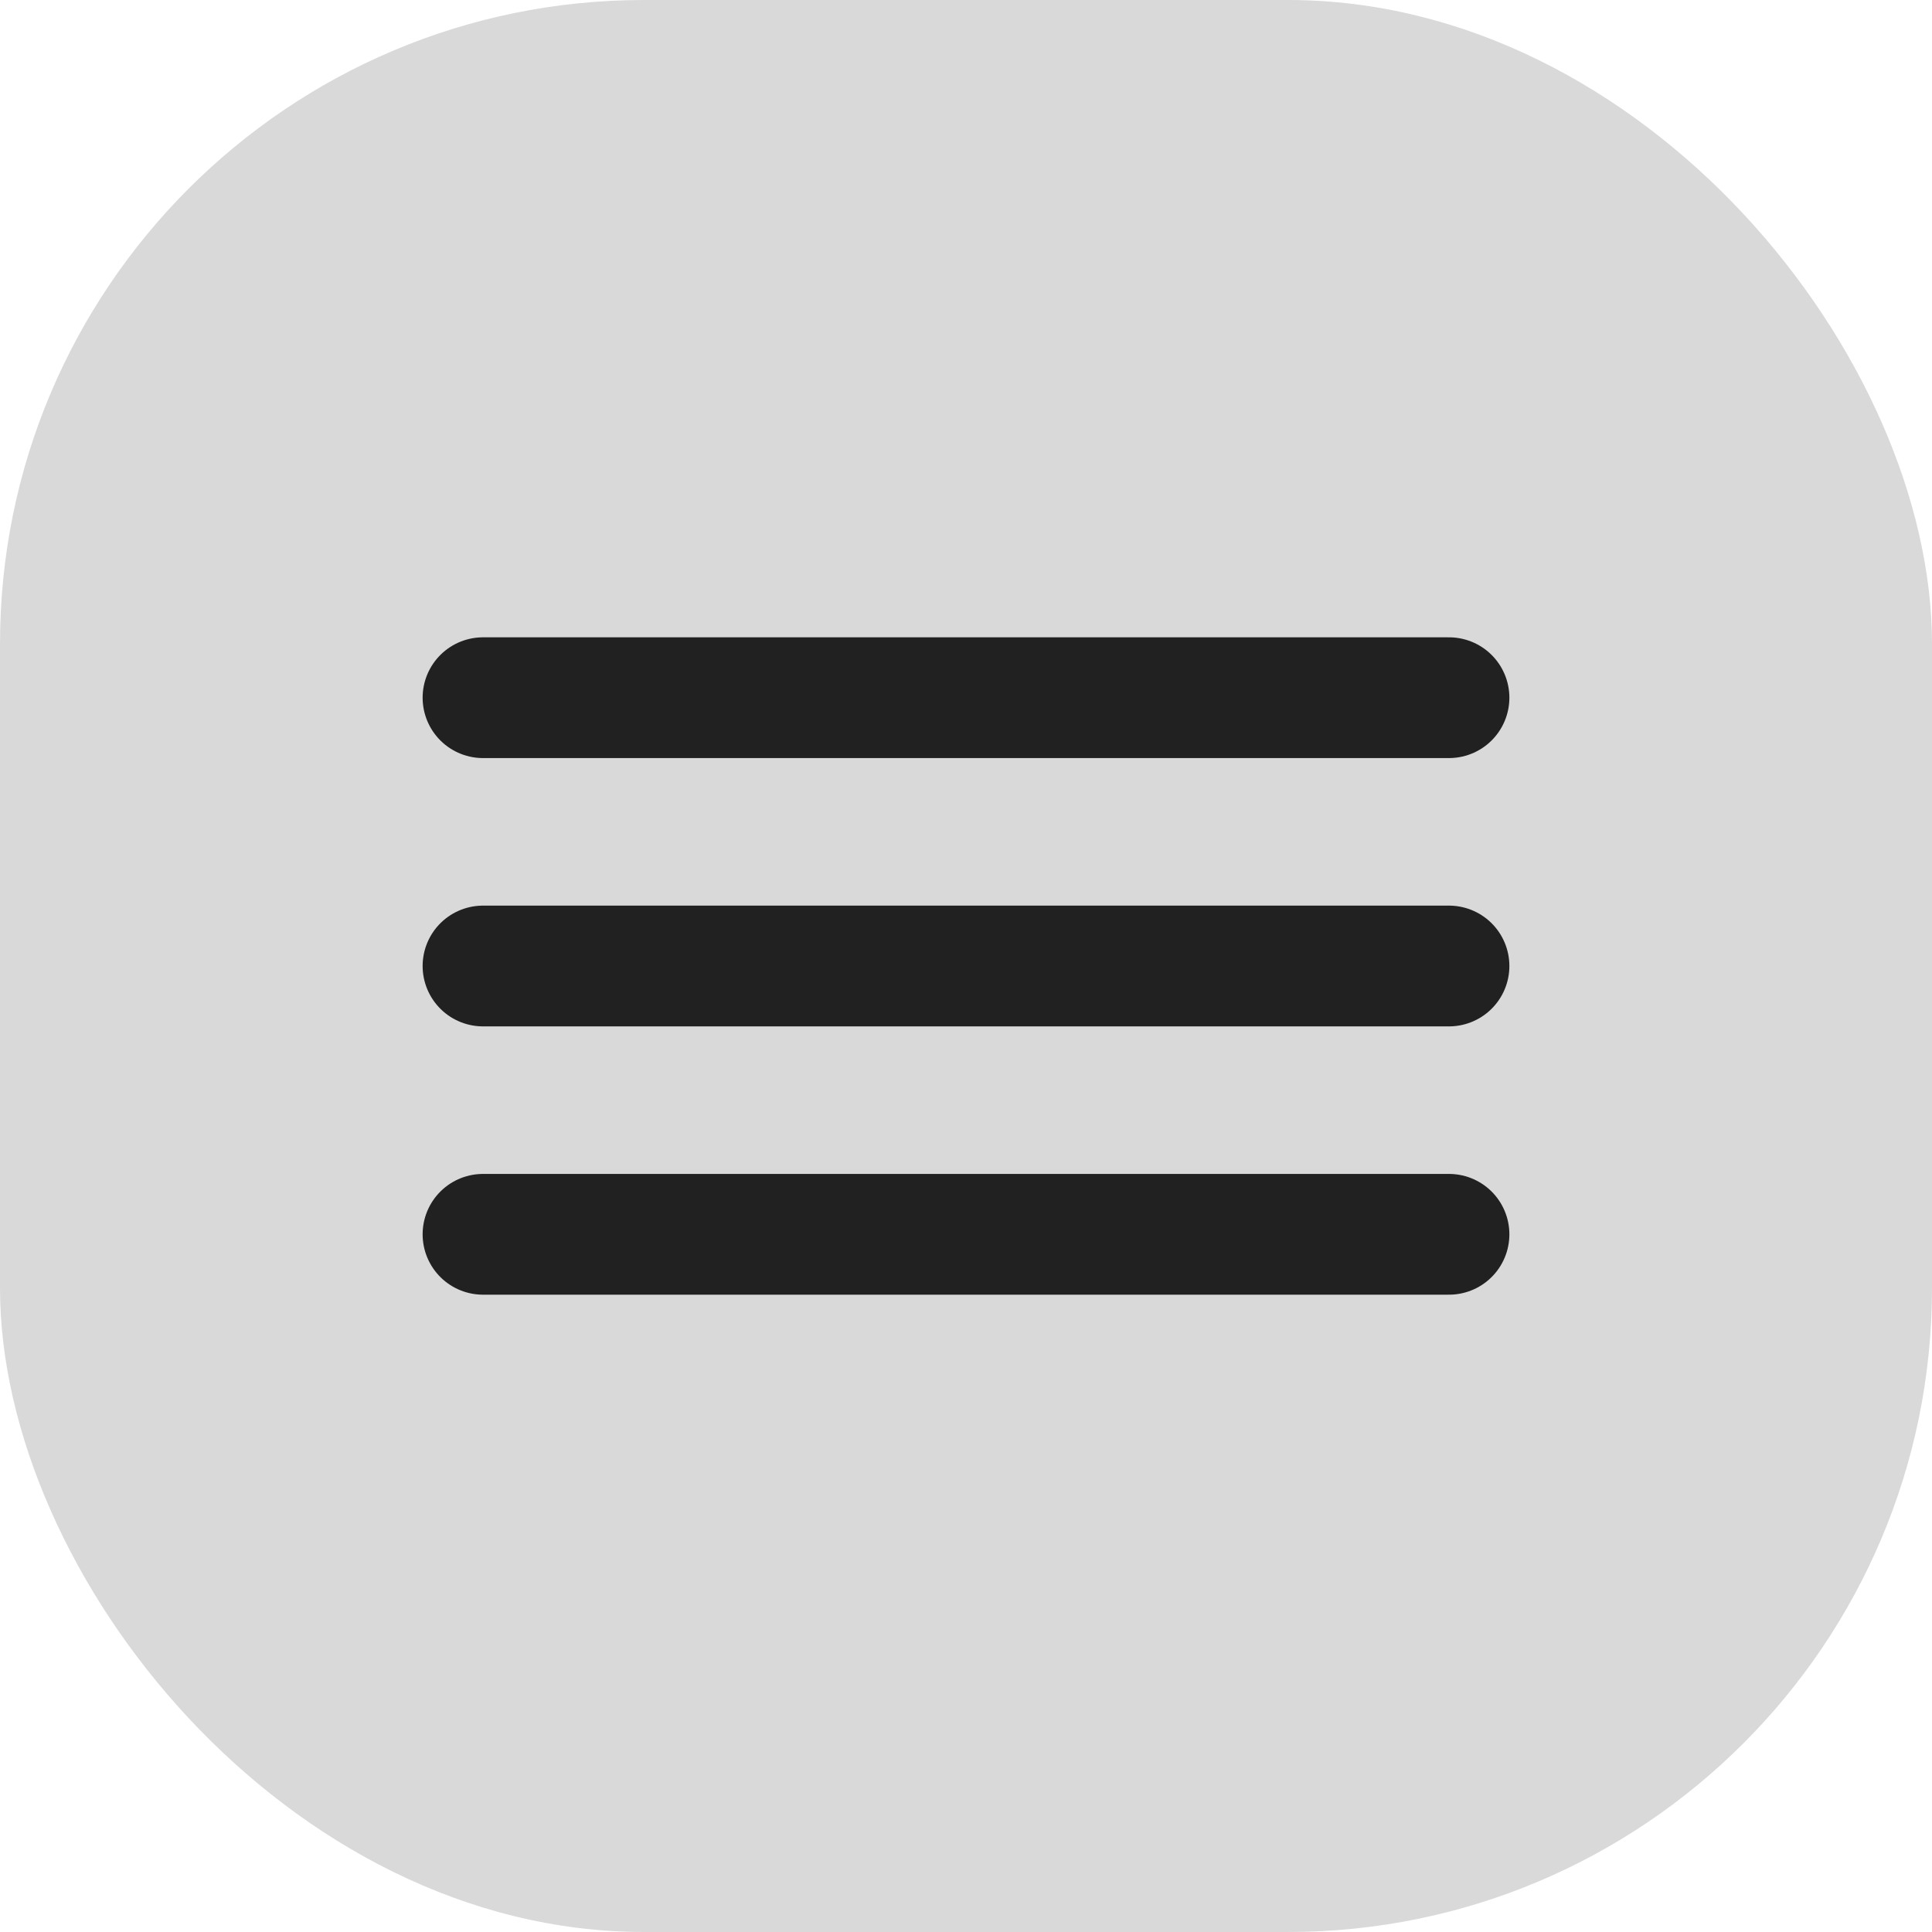 <svg width="24" height="24" viewBox="0 0 24 24" fill="none" xmlns="http://www.w3.org/2000/svg">
<rect width="24" height="24" rx="8" fill="#D9D9D9"/>
<path d="M6 8.667H18" stroke="#212121" stroke-width="1.5" stroke-linecap="round"/>
<path d="M6 12H18" stroke="#212121" stroke-width="1.5" stroke-linecap="round"/>
<path d="M6 15.333H18" stroke="#212121" stroke-width="1.5" stroke-linecap="round"/>
</svg>
